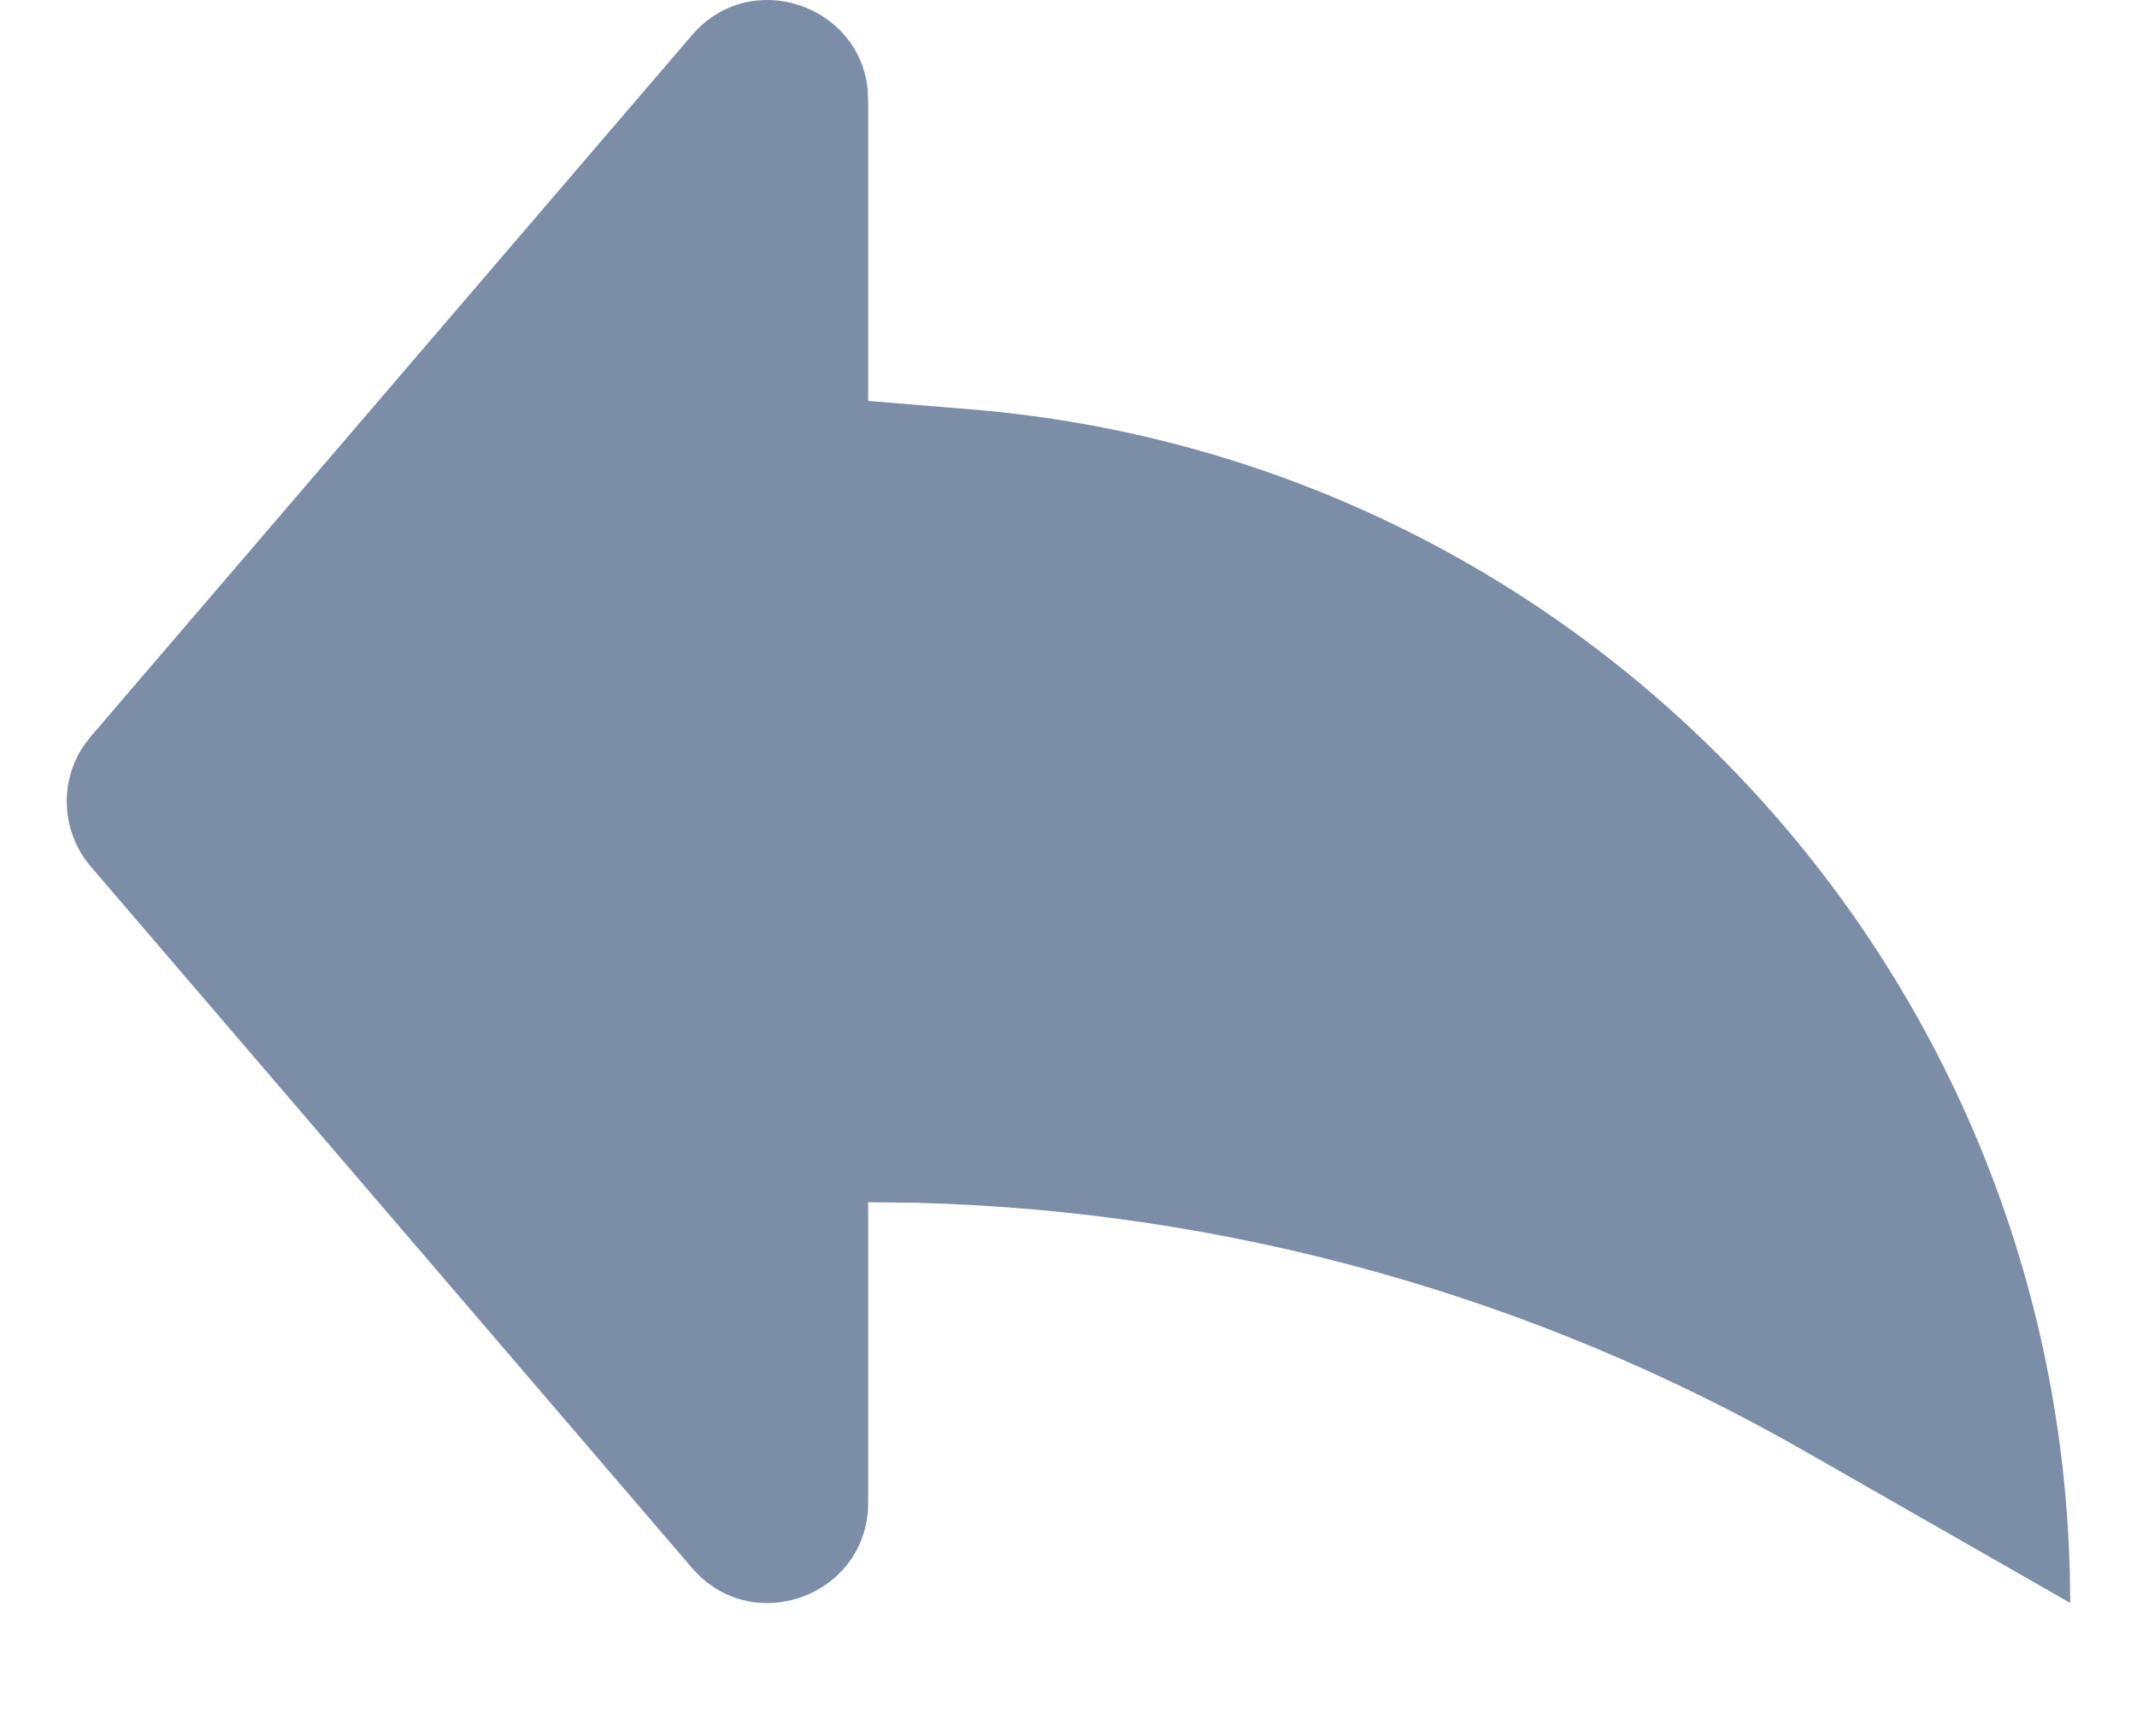 <svg width="16" height="13" viewBox="0 0 16 13" fill="none" xmlns="http://www.w3.org/2000/svg">
<path d="M6.5 11.252C6.5 11.919 5.704 12.241 5.239 11.801L5.181 11.74L0.681 6.49C0.46 6.232 0.441 5.862 0.625 5.586L0.681 5.513L5.181 0.263C5.615 -0.243 6.429 0.03 6.496 0.666L6.5 0.752V3.002L7.279 3.066C11.851 3.447 15.384 7.214 15.497 11.777L15.5 12.002L13.506 10.862C11.479 9.704 9.198 9.067 6.868 9.006L6.5 9.002V11.252Z" fill="#7C8DA7"/>
</svg>
